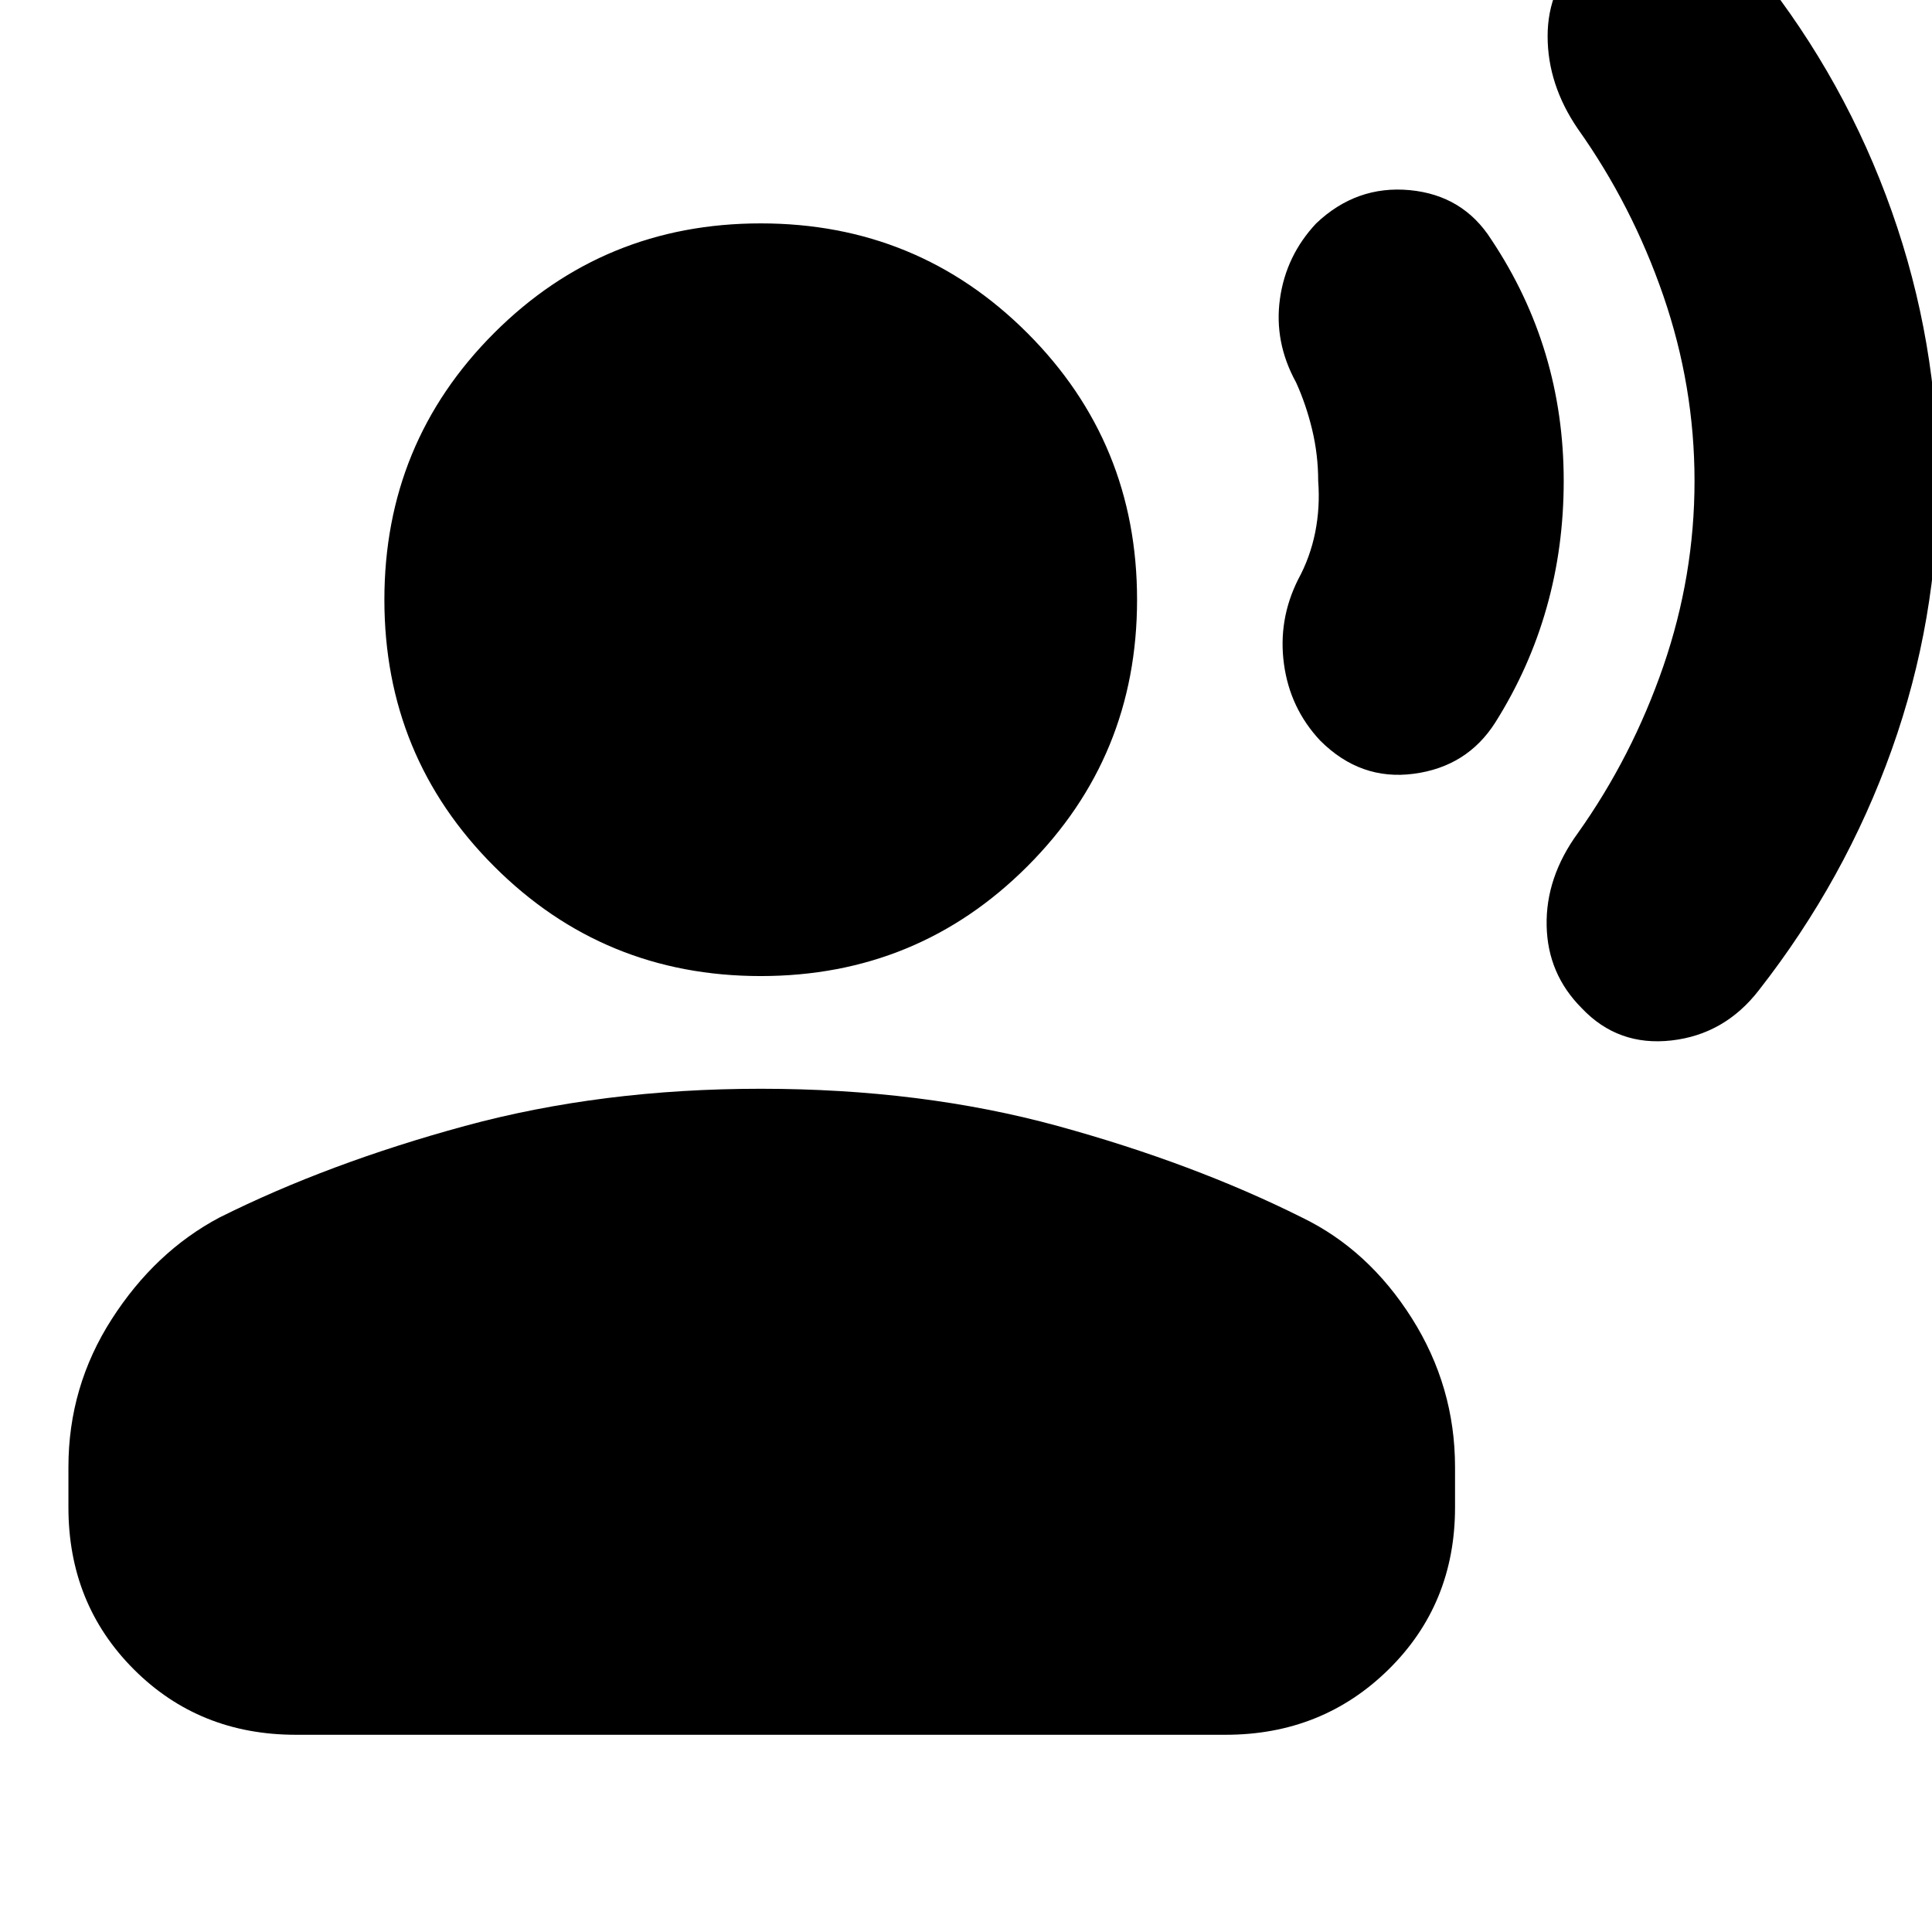 <svg xmlns="http://www.w3.org/2000/svg" height="24" width="24"><path d="M24.075 5.975Q24.075 7.7 23.5 9.312Q22.925 10.925 21.85 12.3Q21.425 12.85 20.763 12.925Q20.1 13 19.65 12.525Q19.225 12.1 19.213 11.5Q19.2 10.9 19.6 10.35Q20.275 9.4 20.663 8.275Q21.05 7.15 21.05 5.975Q21.05 4.8 20.663 3.675Q20.275 2.55 19.6 1.6Q19.225 1.05 19.225 0.45Q19.225 -0.15 19.65 -0.575Q20.1 -1.05 20.763 -0.975Q21.425 -0.9 21.85 -0.35Q22.925 1 23.5 2.625Q24.075 4.25 24.075 5.975ZM19.425 5.975Q19.425 6.8 19.212 7.55Q19 8.3 18.575 8.975Q18.225 9.525 17.562 9.612Q16.9 9.7 16.4 9.2Q16.025 8.8 15.95 8.25Q15.875 7.7 16.125 7.2Q16.275 6.925 16.338 6.613Q16.4 6.3 16.375 5.975Q16.375 5.65 16.3 5.337Q16.225 5.025 16.1 4.75Q15.825 4.25 15.9 3.712Q15.975 3.175 16.35 2.775Q16.85 2.3 17.513 2.362Q18.175 2.425 18.525 2.975Q18.975 3.65 19.2 4.4Q19.425 5.15 19.425 5.975ZM9.45 12.125Q7.5 12.125 6.138 10.762Q4.775 9.4 4.775 7.45Q4.775 5.5 6.138 4.137Q7.5 2.775 9.45 2.775Q11.4 2.775 12.762 4.137Q14.125 5.5 14.125 7.45Q14.125 9.4 12.762 10.762Q11.4 12.125 9.45 12.125ZM3.675 21.55Q2.475 21.55 1.663 20.738Q0.85 19.925 0.85 18.725V18.225Q0.85 17.225 1.388 16.387Q1.925 15.55 2.725 15.125Q4.075 14.45 5.775 13.987Q7.475 13.525 9.45 13.525Q11.45 13.525 13.138 13.987Q14.825 14.45 16.175 15.125Q17 15.525 17.538 16.375Q18.075 17.225 18.075 18.225V18.725Q18.075 19.925 17.25 20.738Q16.425 21.55 15.225 21.55Z"/></svg>